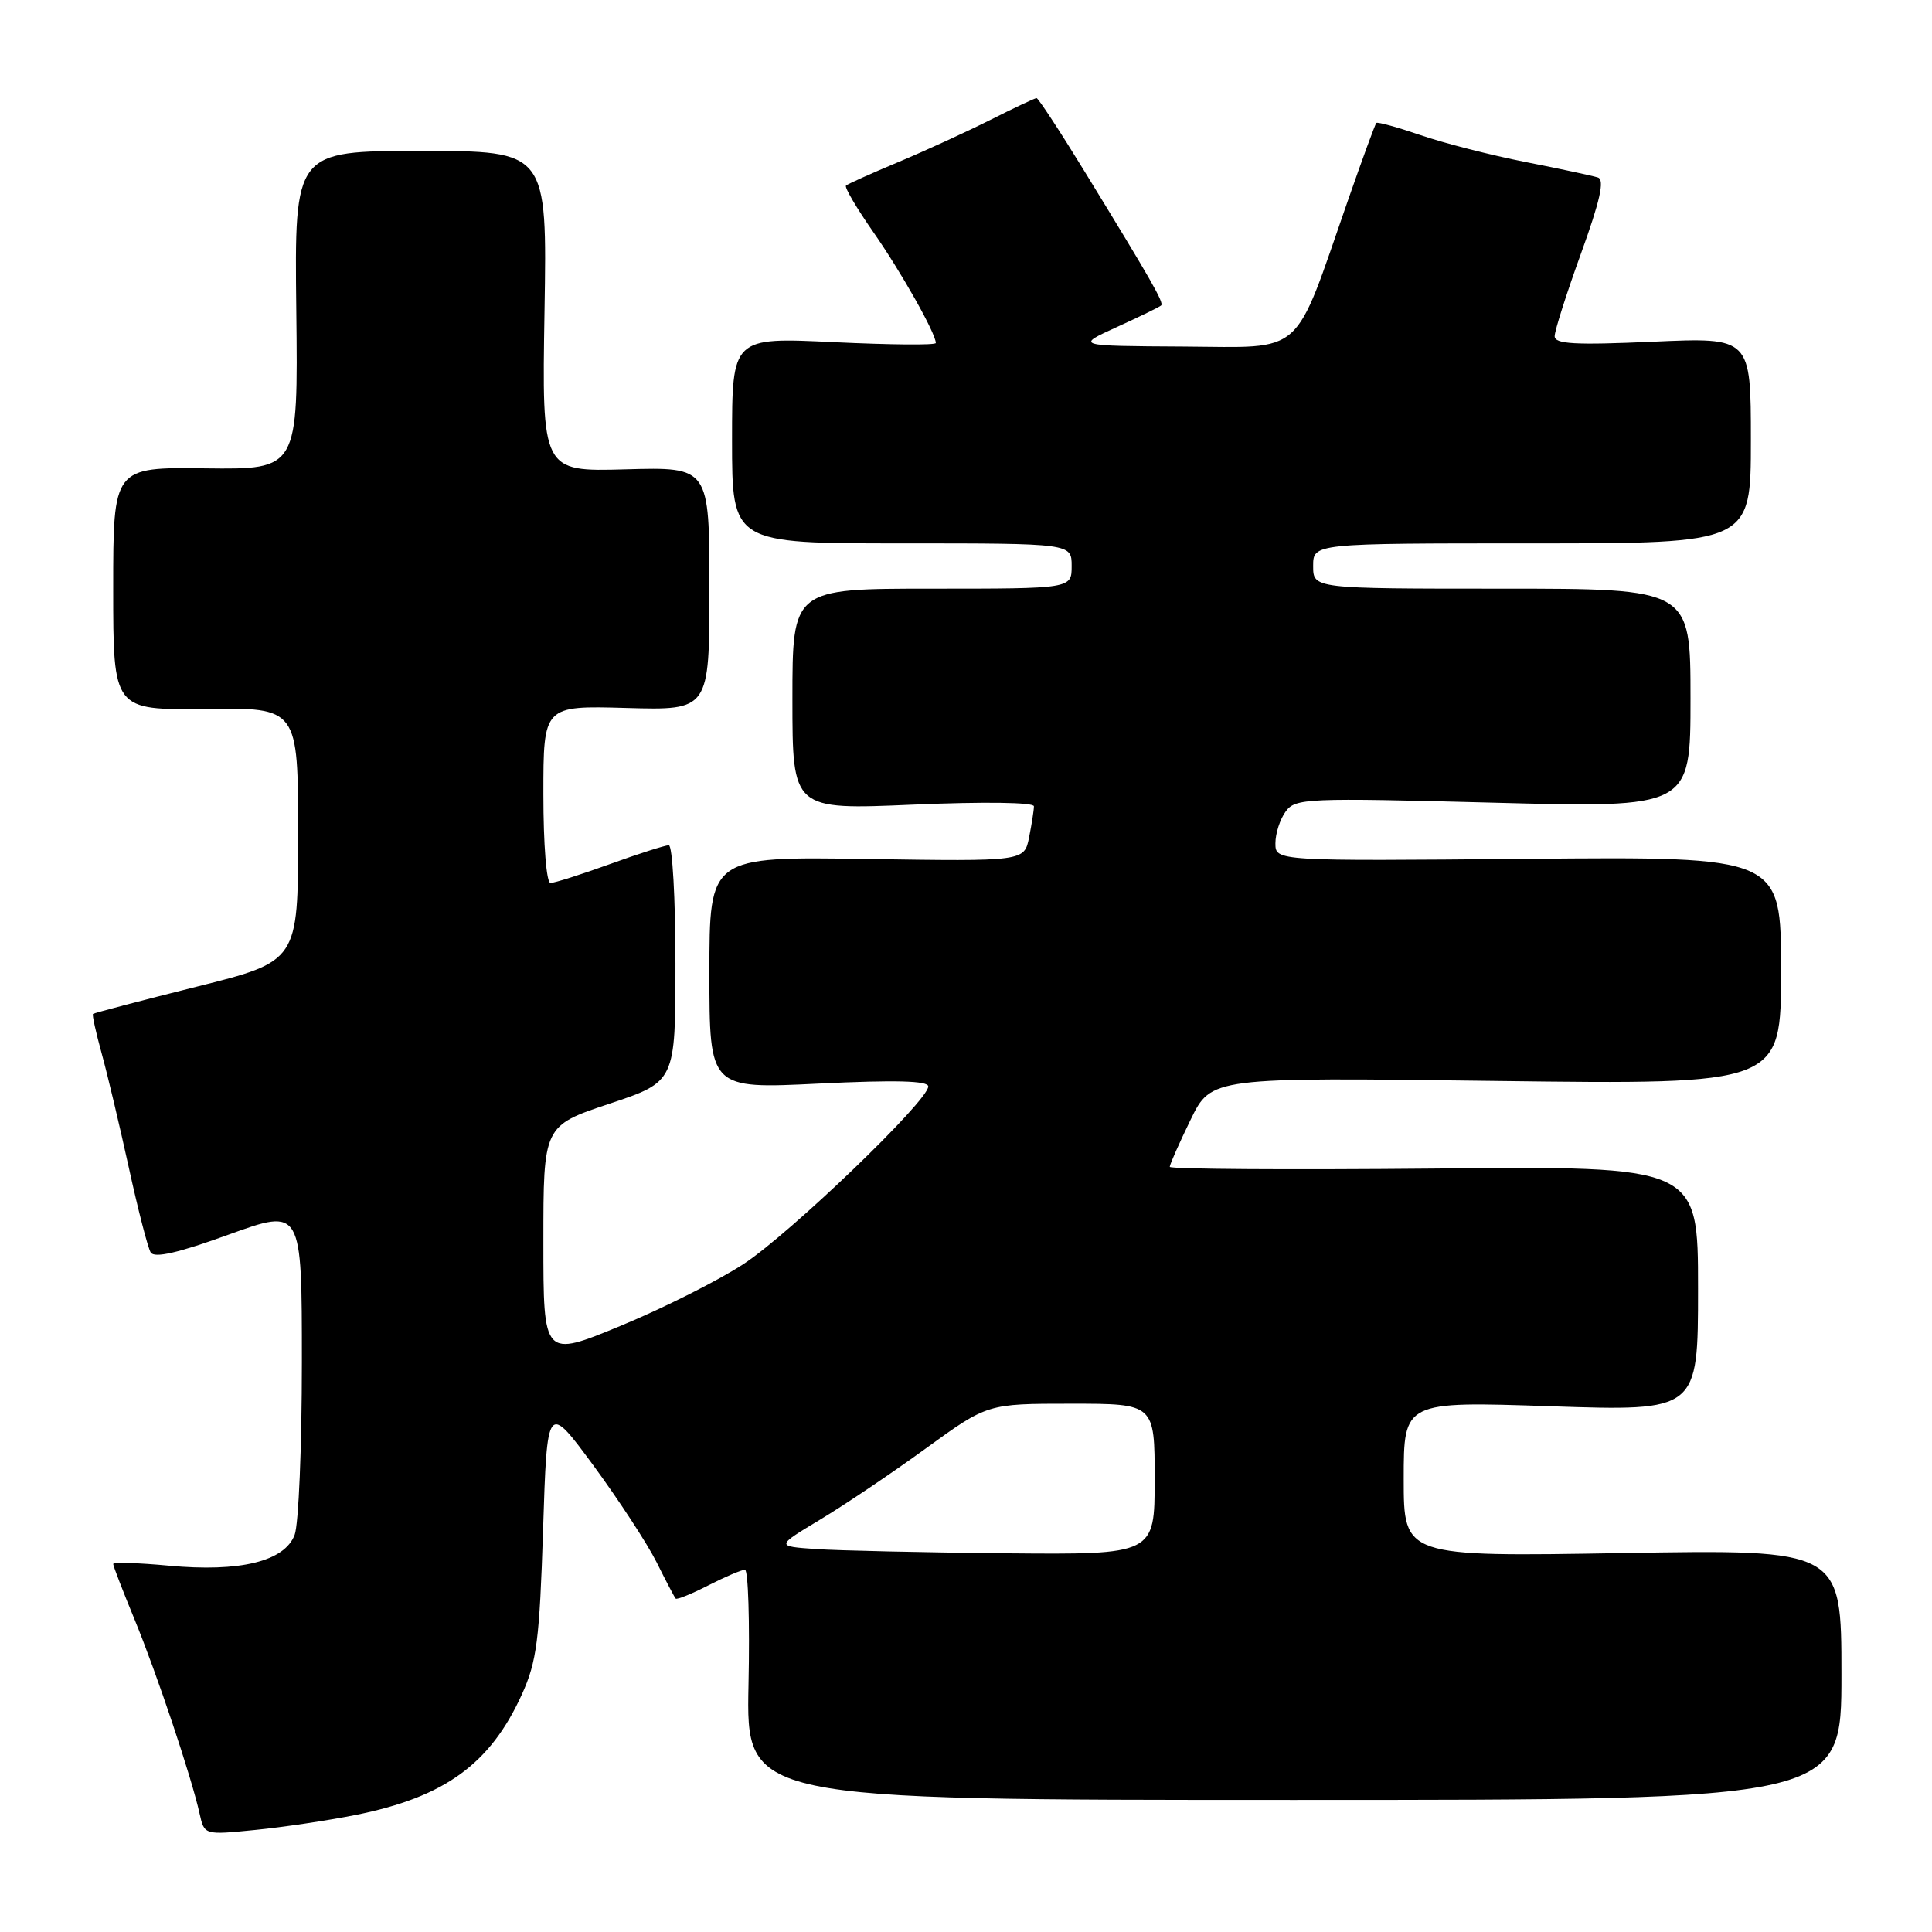 <?xml version="1.0" encoding="UTF-8" standalone="no"?>
<!DOCTYPE svg PUBLIC "-//W3C//DTD SVG 1.1//EN" "http://www.w3.org/Graphics/SVG/1.1/DTD/svg11.dtd" >
<svg xmlns="http://www.w3.org/2000/svg" xmlns:xlink="http://www.w3.org/1999/xlink" version="1.1" viewBox="0 0 256 256">
 <g >
 <path fill="currentColor"
d=" M 47.14 240.49 C 58.94 238.12 64.97 233.74 69.16 224.50 C 71.13 220.15 71.49 217.30 71.96 202.68 C 72.50 185.87 72.50 185.87 78.63 194.18 C 81.99 198.76 85.76 204.53 87.00 207.00 C 88.23 209.47 89.37 211.64 89.53 211.82 C 89.68 212.00 91.63 211.21 93.86 210.07 C 96.09 208.93 98.28 208.00 98.71 208.00 C 99.14 208.00 99.36 214.86 99.18 223.25 C 98.87 238.50 98.87 238.50 171.43 238.50 C 244.00 238.50 244.00 238.50 244.00 221.90 C 244.00 205.30 244.00 205.30 215.00 205.79 C 186.00 206.28 186.00 206.28 186.00 195.98 C 186.00 185.68 186.00 185.68 205.50 186.34 C 225.00 186.99 225.00 186.99 225.00 170.74 C 225.00 154.50 225.00 154.50 190.00 154.84 C 170.75 155.02 155.00 154.92 155.00 154.61 C 155.00 154.30 156.24 151.50 157.75 148.39 C 160.50 142.74 160.50 142.74 198.25 143.23 C 236.00 143.71 236.00 143.71 236.00 128.61 C 236.00 113.50 236.00 113.50 202.50 113.80 C 169.00 114.10 169.00 114.10 169.00 111.74 C 169.00 110.44 169.61 108.55 170.36 107.53 C 171.64 105.77 173.11 105.71 197.86 106.36 C 224.00 107.05 224.00 107.05 224.00 92.53 C 224.00 78.00 224.00 78.00 199.00 78.00 C 174.00 78.00 174.00 78.00 174.00 75.00 C 174.00 72.00 174.00 72.00 203.00 72.00 C 232.00 72.00 232.00 72.00 232.00 58.35 C 232.00 44.70 232.00 44.70 219.00 45.28 C 208.67 45.74 206.00 45.59 206.00 44.55 C 206.00 43.83 207.57 38.89 209.49 33.59 C 212.02 26.61 212.64 23.82 211.74 23.52 C 211.06 23.30 206.75 22.37 202.16 21.47 C 197.58 20.57 191.32 18.97 188.25 17.91 C 185.18 16.86 182.54 16.13 182.37 16.29 C 182.21 16.46 180.52 21.07 178.61 26.55 C 171.29 47.57 173.05 46.01 156.79 45.92 C 142.50 45.84 142.50 45.84 148.00 43.33 C 151.03 41.95 153.66 40.67 153.86 40.47 C 154.24 40.09 152.64 37.28 143.63 22.58 C 140.40 17.31 137.57 13.00 137.35 13.00 C 137.13 13.00 134.37 14.30 131.22 15.89 C 128.07 17.47 122.58 19.99 119.00 21.49 C 115.42 22.99 112.32 24.38 112.10 24.59 C 111.87 24.80 113.50 27.57 115.71 30.74 C 119.41 36.04 124.00 44.18 124.00 45.45 C 124.00 45.75 117.92 45.69 110.50 45.34 C 97.00 44.69 97.00 44.69 97.00 58.34 C 97.00 72.00 97.00 72.00 119.50 72.00 C 142.00 72.00 142.00 72.00 142.00 75.00 C 142.00 78.00 142.00 78.00 123.50 78.00 C 105.00 78.00 105.00 78.00 105.00 92.65 C 105.00 107.31 105.00 107.31 121.00 106.62 C 130.39 106.22 137.00 106.31 137.00 106.84 C 137.00 107.34 136.71 109.19 136.36 110.95 C 135.72 114.14 135.72 114.14 114.86 113.82 C 94.00 113.50 94.00 113.50 94.00 128.89 C 94.00 144.29 94.00 144.29 108.50 143.58 C 118.64 143.09 123.00 143.20 123.00 143.96 C 123.00 145.86 104.71 163.44 98.51 167.50 C 95.21 169.66 87.90 173.34 82.26 175.67 C 72.00 179.91 72.00 179.91 72.00 164.54 C 72.00 149.17 72.00 149.17 80.75 146.25 C 89.50 143.33 89.50 143.33 89.50 127.67 C 89.50 119.05 89.10 112.00 88.62 112.00 C 88.14 112.00 84.62 113.12 80.81 114.50 C 77.00 115.88 73.46 117.00 72.94 117.00 C 72.41 117.00 72.00 111.92 72.00 105.25 C 72.00 93.50 72.00 93.50 83.00 93.81 C 94.00 94.12 94.00 94.12 94.00 78.00 C 94.00 61.88 94.00 61.88 82.90 62.19 C 71.80 62.50 71.80 62.50 72.15 41.25 C 72.50 20.00 72.50 20.00 55.76 20.00 C 39.02 20.00 39.02 20.00 39.26 41.11 C 39.50 62.21 39.50 62.21 27.25 62.06 C 15.00 61.90 15.00 61.90 15.00 78.00 C 15.00 94.10 15.00 94.10 27.25 93.93 C 39.50 93.77 39.50 93.77 39.50 110.57 C 39.50 127.38 39.50 127.38 26.02 130.75 C 18.60 132.61 12.44 134.23 12.32 134.35 C 12.19 134.47 12.71 136.81 13.46 139.54 C 14.22 142.27 15.83 149.07 17.06 154.67 C 18.28 160.26 19.59 165.34 19.97 165.96 C 20.46 166.74 23.61 166.02 30.33 163.58 C 40.00 160.09 40.00 160.09 40.00 180.48 C 40.00 191.69 39.57 202.00 39.04 203.38 C 37.71 206.89 31.79 208.34 22.37 207.46 C 18.32 207.08 15.00 206.98 15.00 207.24 C 15.00 207.51 16.28 210.82 17.84 214.61 C 20.79 221.79 25.37 235.45 26.45 240.33 C 27.08 243.15 27.08 243.15 33.79 242.48 C 37.48 242.12 43.49 241.22 47.14 240.49 Z  M 108.15 205.26 C 102.80 204.89 102.80 204.89 108.65 201.37 C 111.87 199.44 118.18 195.19 122.67 191.93 C 130.84 186.00 130.84 186.00 141.92 186.00 C 153.00 186.00 153.00 186.00 153.00 196.00 C 153.00 206.00 153.00 206.00 133.25 205.82 C 122.39 205.71 111.09 205.46 108.15 205.26 Z "/>
</g>
</svg>